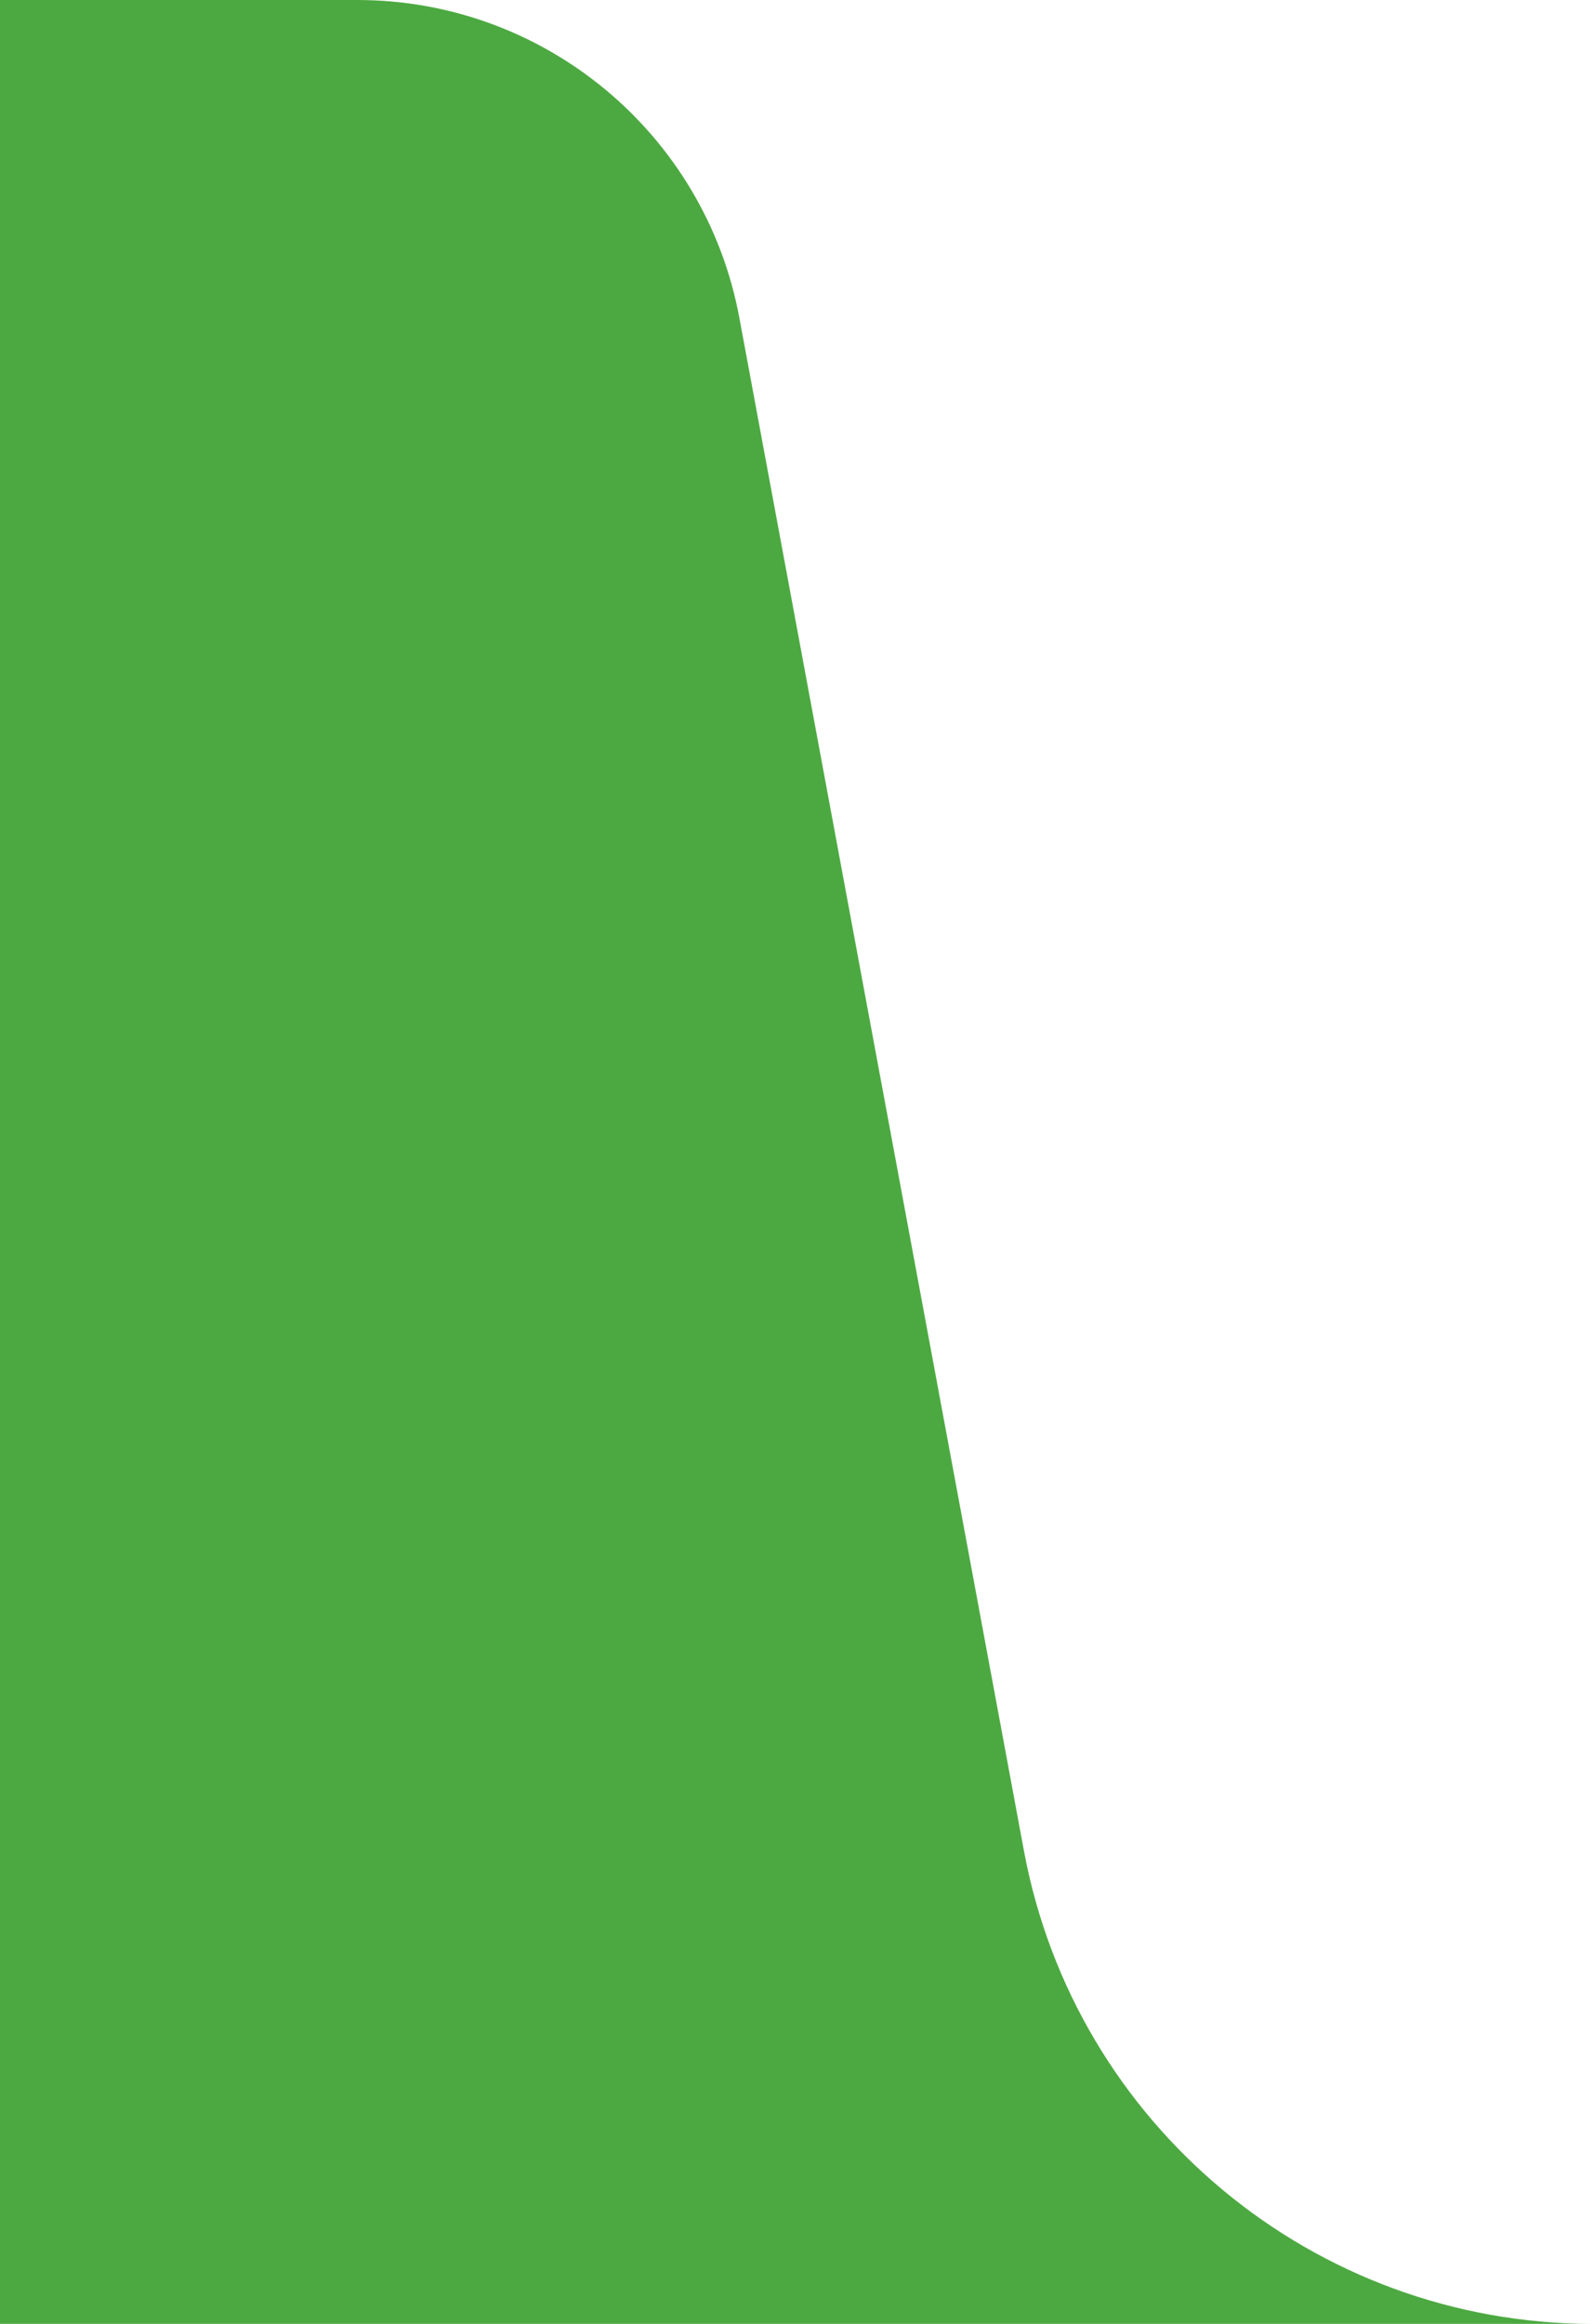 <svg width="48" height="70" viewBox="0 0 48 70" fill="none" xmlns="http://www.w3.org/2000/svg">
<path d="M0 0H10.764C16.407 0 21.247 4.024 22.278 9.573L30.852 55.744C32.387 64.007 39.596 70 48 70H0V0Z" fill="#4CA941"/>
</svg>
